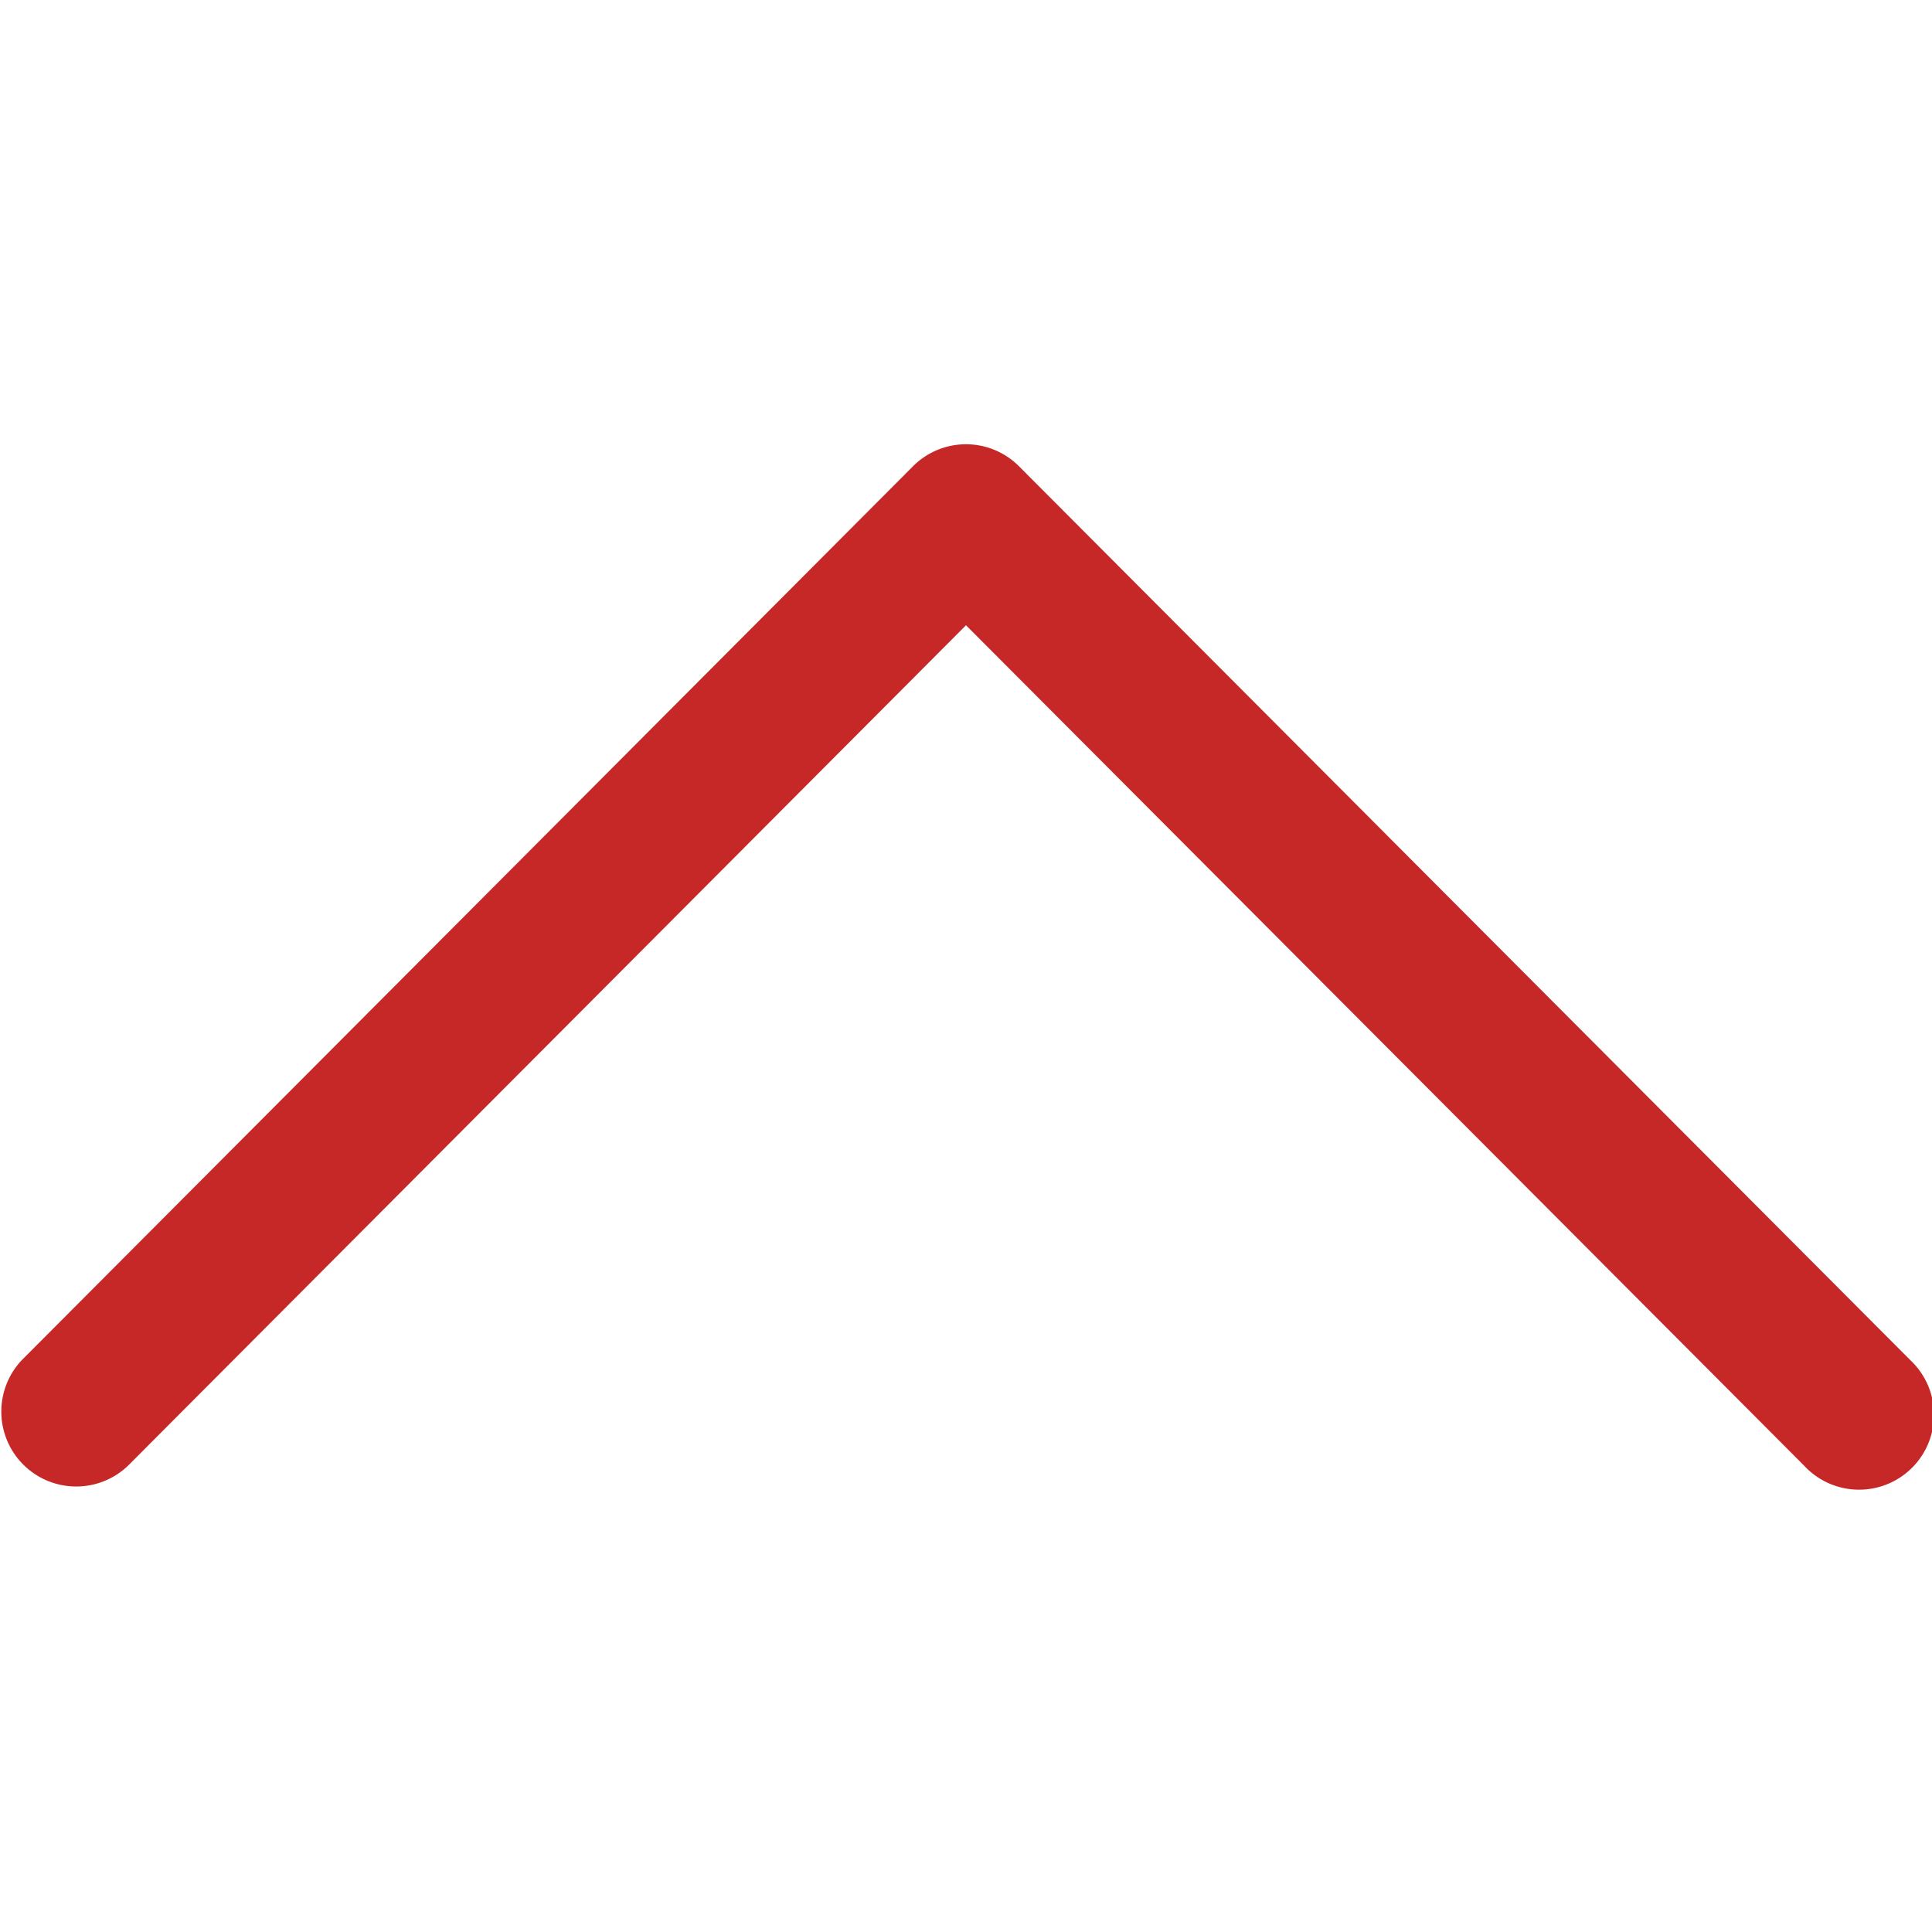<svg width="22" height="22" fill="none" xmlns="http://www.w3.org/2000/svg"><g clip-path="url(#clip0)"><path d="M10.396 5.31L.25 15.486a.853.853 0 001.208 1.204L11 7.12l9.544 9.57a.853.853 0 101.207-1.204L11.604 5.31a.852.852 0 00-1.208 0z" fill="#C62828"/></g><defs><clipPath id="clip0"><path fill="#fff" transform="rotate(-90 11 11)" d="M0 0h22v22H0z"/></clipPath></defs></svg>